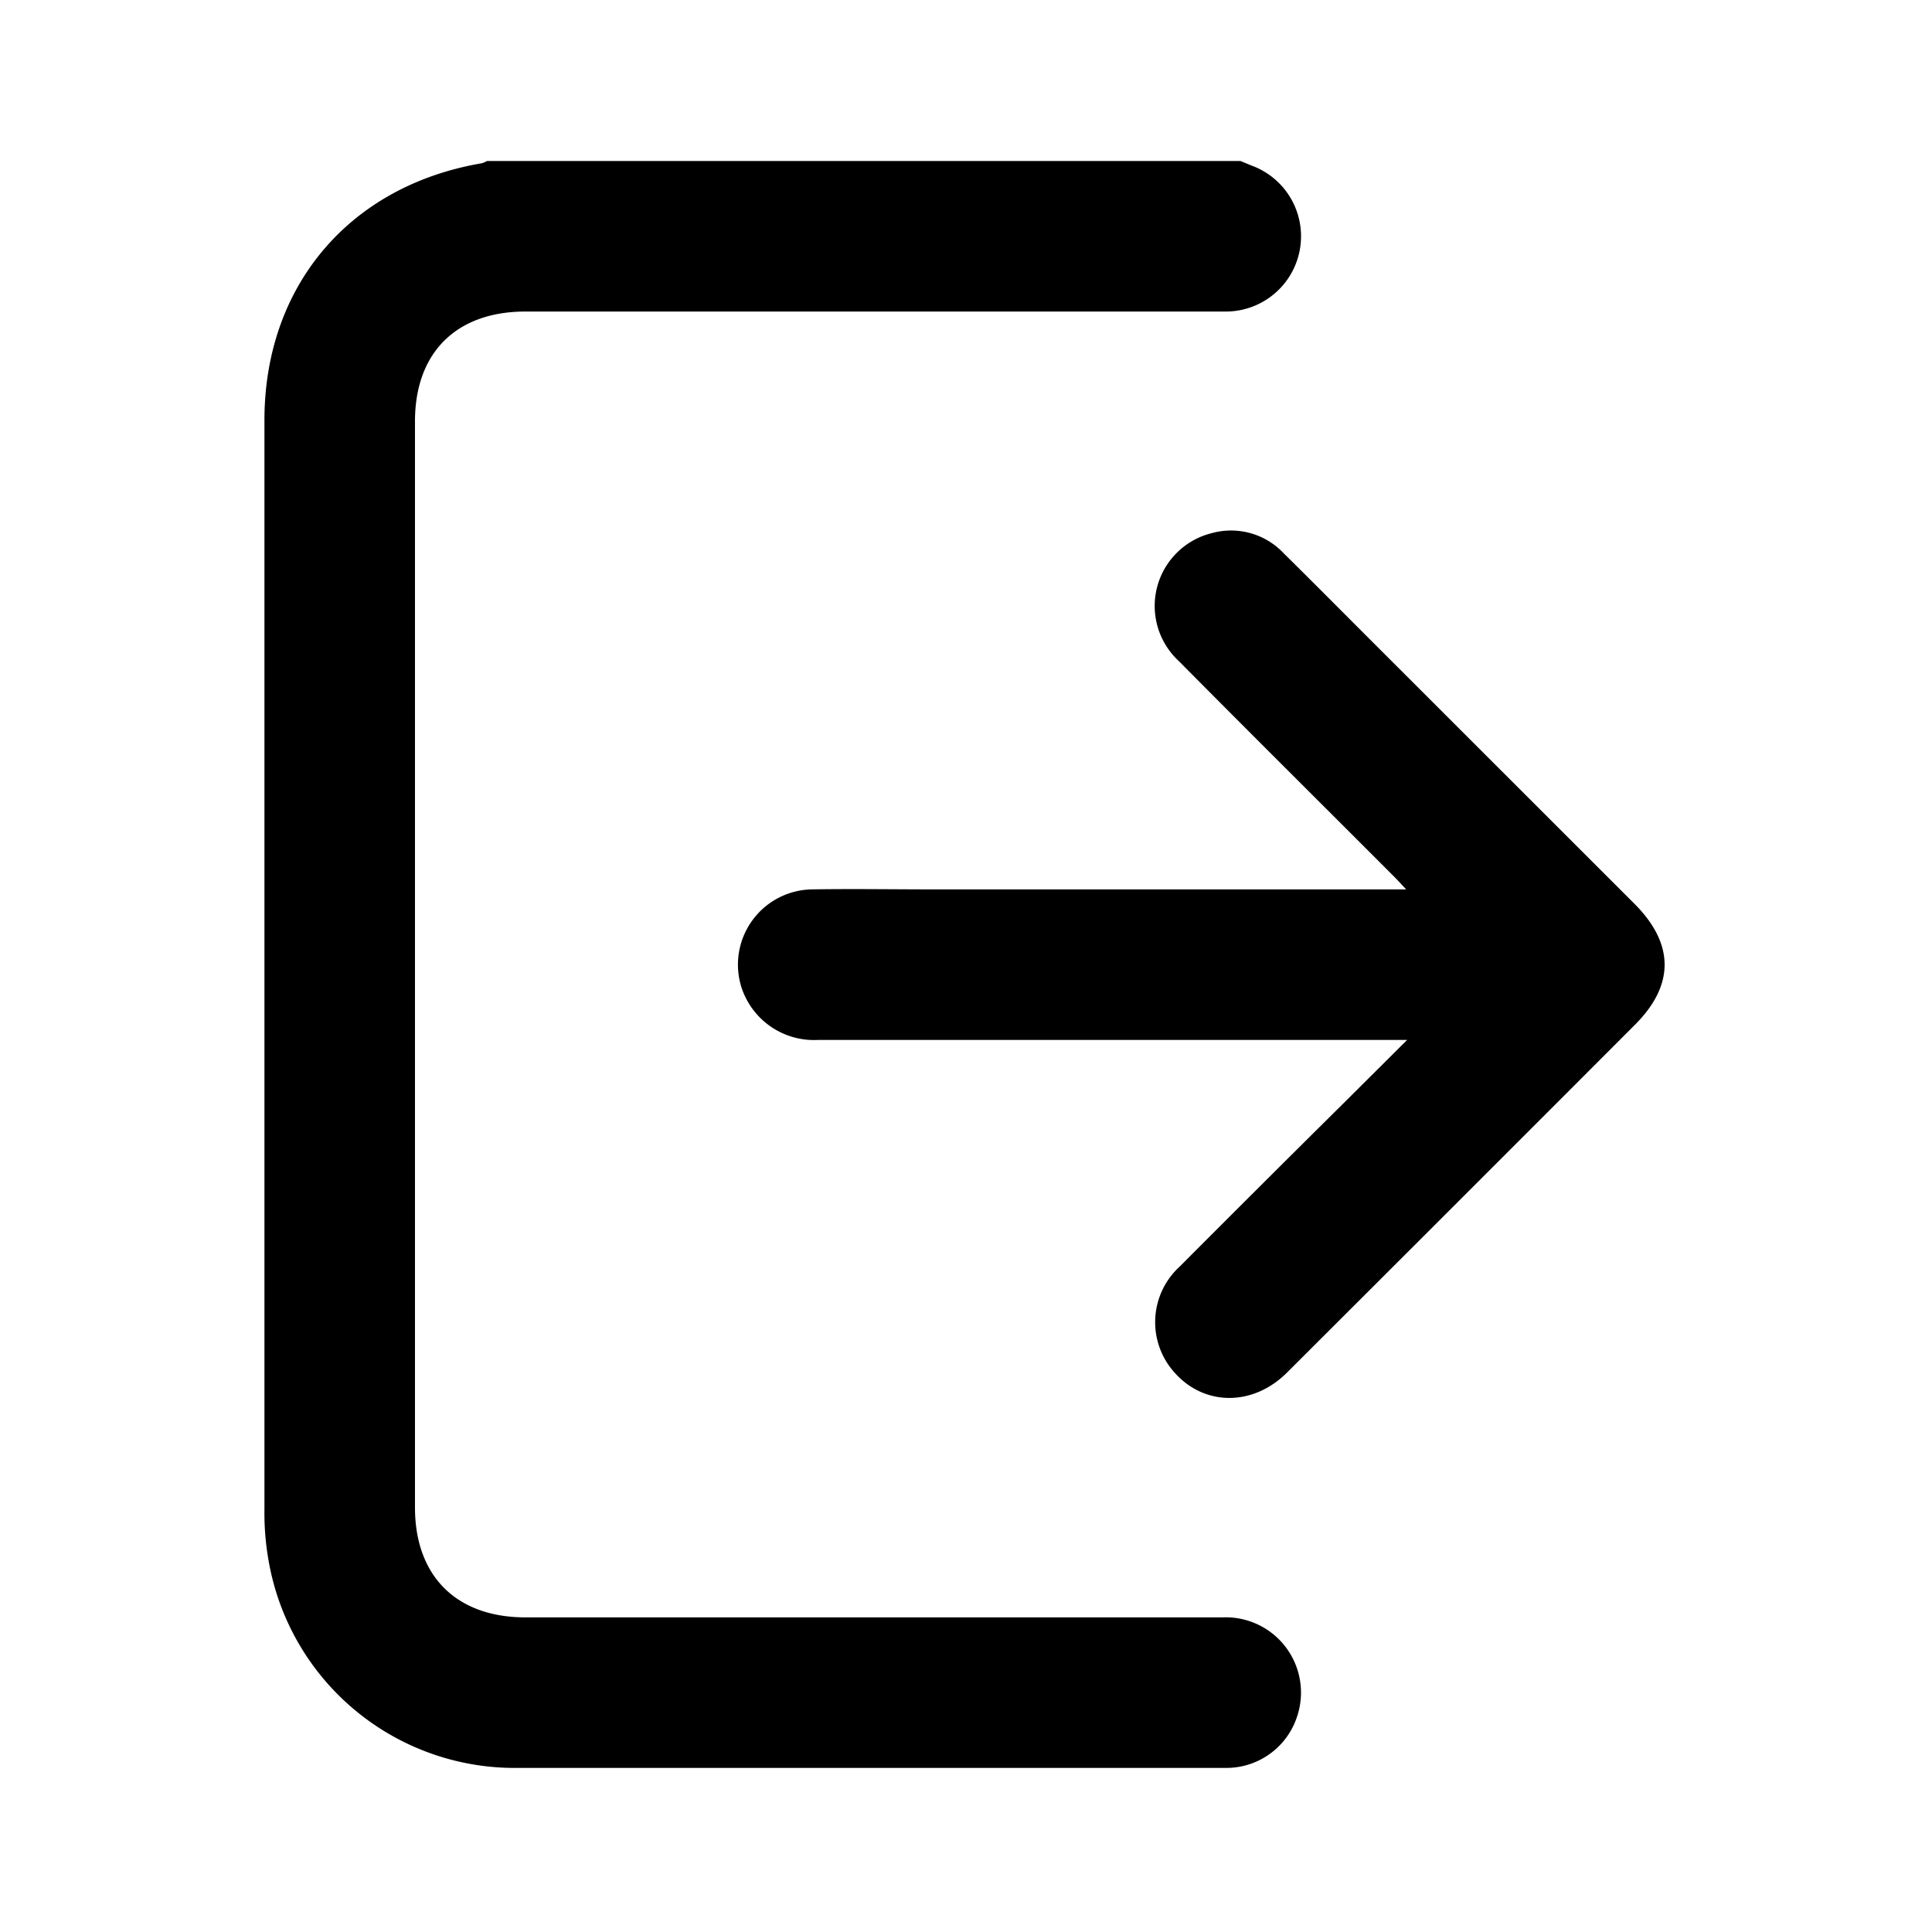 <svg id="Layer_1" data-name="Layer 1" xmlns="http://www.w3.org/2000/svg" viewBox="0 0 144 144"><path d="M92.46,12l.85.35a5.61,5.61,0,0,1-1.85,10.87c-3.51,0-7,0-10.53,0H39.17c-5.16,0-8.24,3.06-8.24,8.19v80.94c0,5.13,3.09,8.2,8.24,8.2q26,0,51.94,0a5.61,5.61,0,0,1,5.57,7.38,5.54,5.54,0,0,1-5.2,3.84c-2.14,0-4.28,0-6.43,0q-23.22,0-46.44,0a18.62,18.62,0,0,1-18.55-15.22,20.43,20.43,0,0,1-.35-4.06q0-40.59,0-81.17c0-10,6.33-17.47,16.19-19.15A1.83,1.83,0,0,0,36.3,12Z"/><path d="M104.8,66.28c-.48-.51-.76-.82-1.06-1.11-5.29-5.3-10.6-10.57-15.87-15.89a5.59,5.59,0,0,1,2.44-9.54,5.38,5.38,0,0,1,5.37,1.5c2.16,2.13,4.3,4.29,6.45,6.44l19.69,19.68c3,3,3,6.09,0,9.06Q108.89,89.37,95.93,102.3c-2.53,2.53-6.16,2.52-8.39,0a5.61,5.61,0,0,1,.39-7.9Q94,88.31,100.17,82.2l4.71-4.69H61a5.69,5.69,0,0,1-5.74-3.93,5.61,5.61,0,0,1,5.24-7.29c3-.05,6.08,0,9.12,0H104.8Z"/></svg>